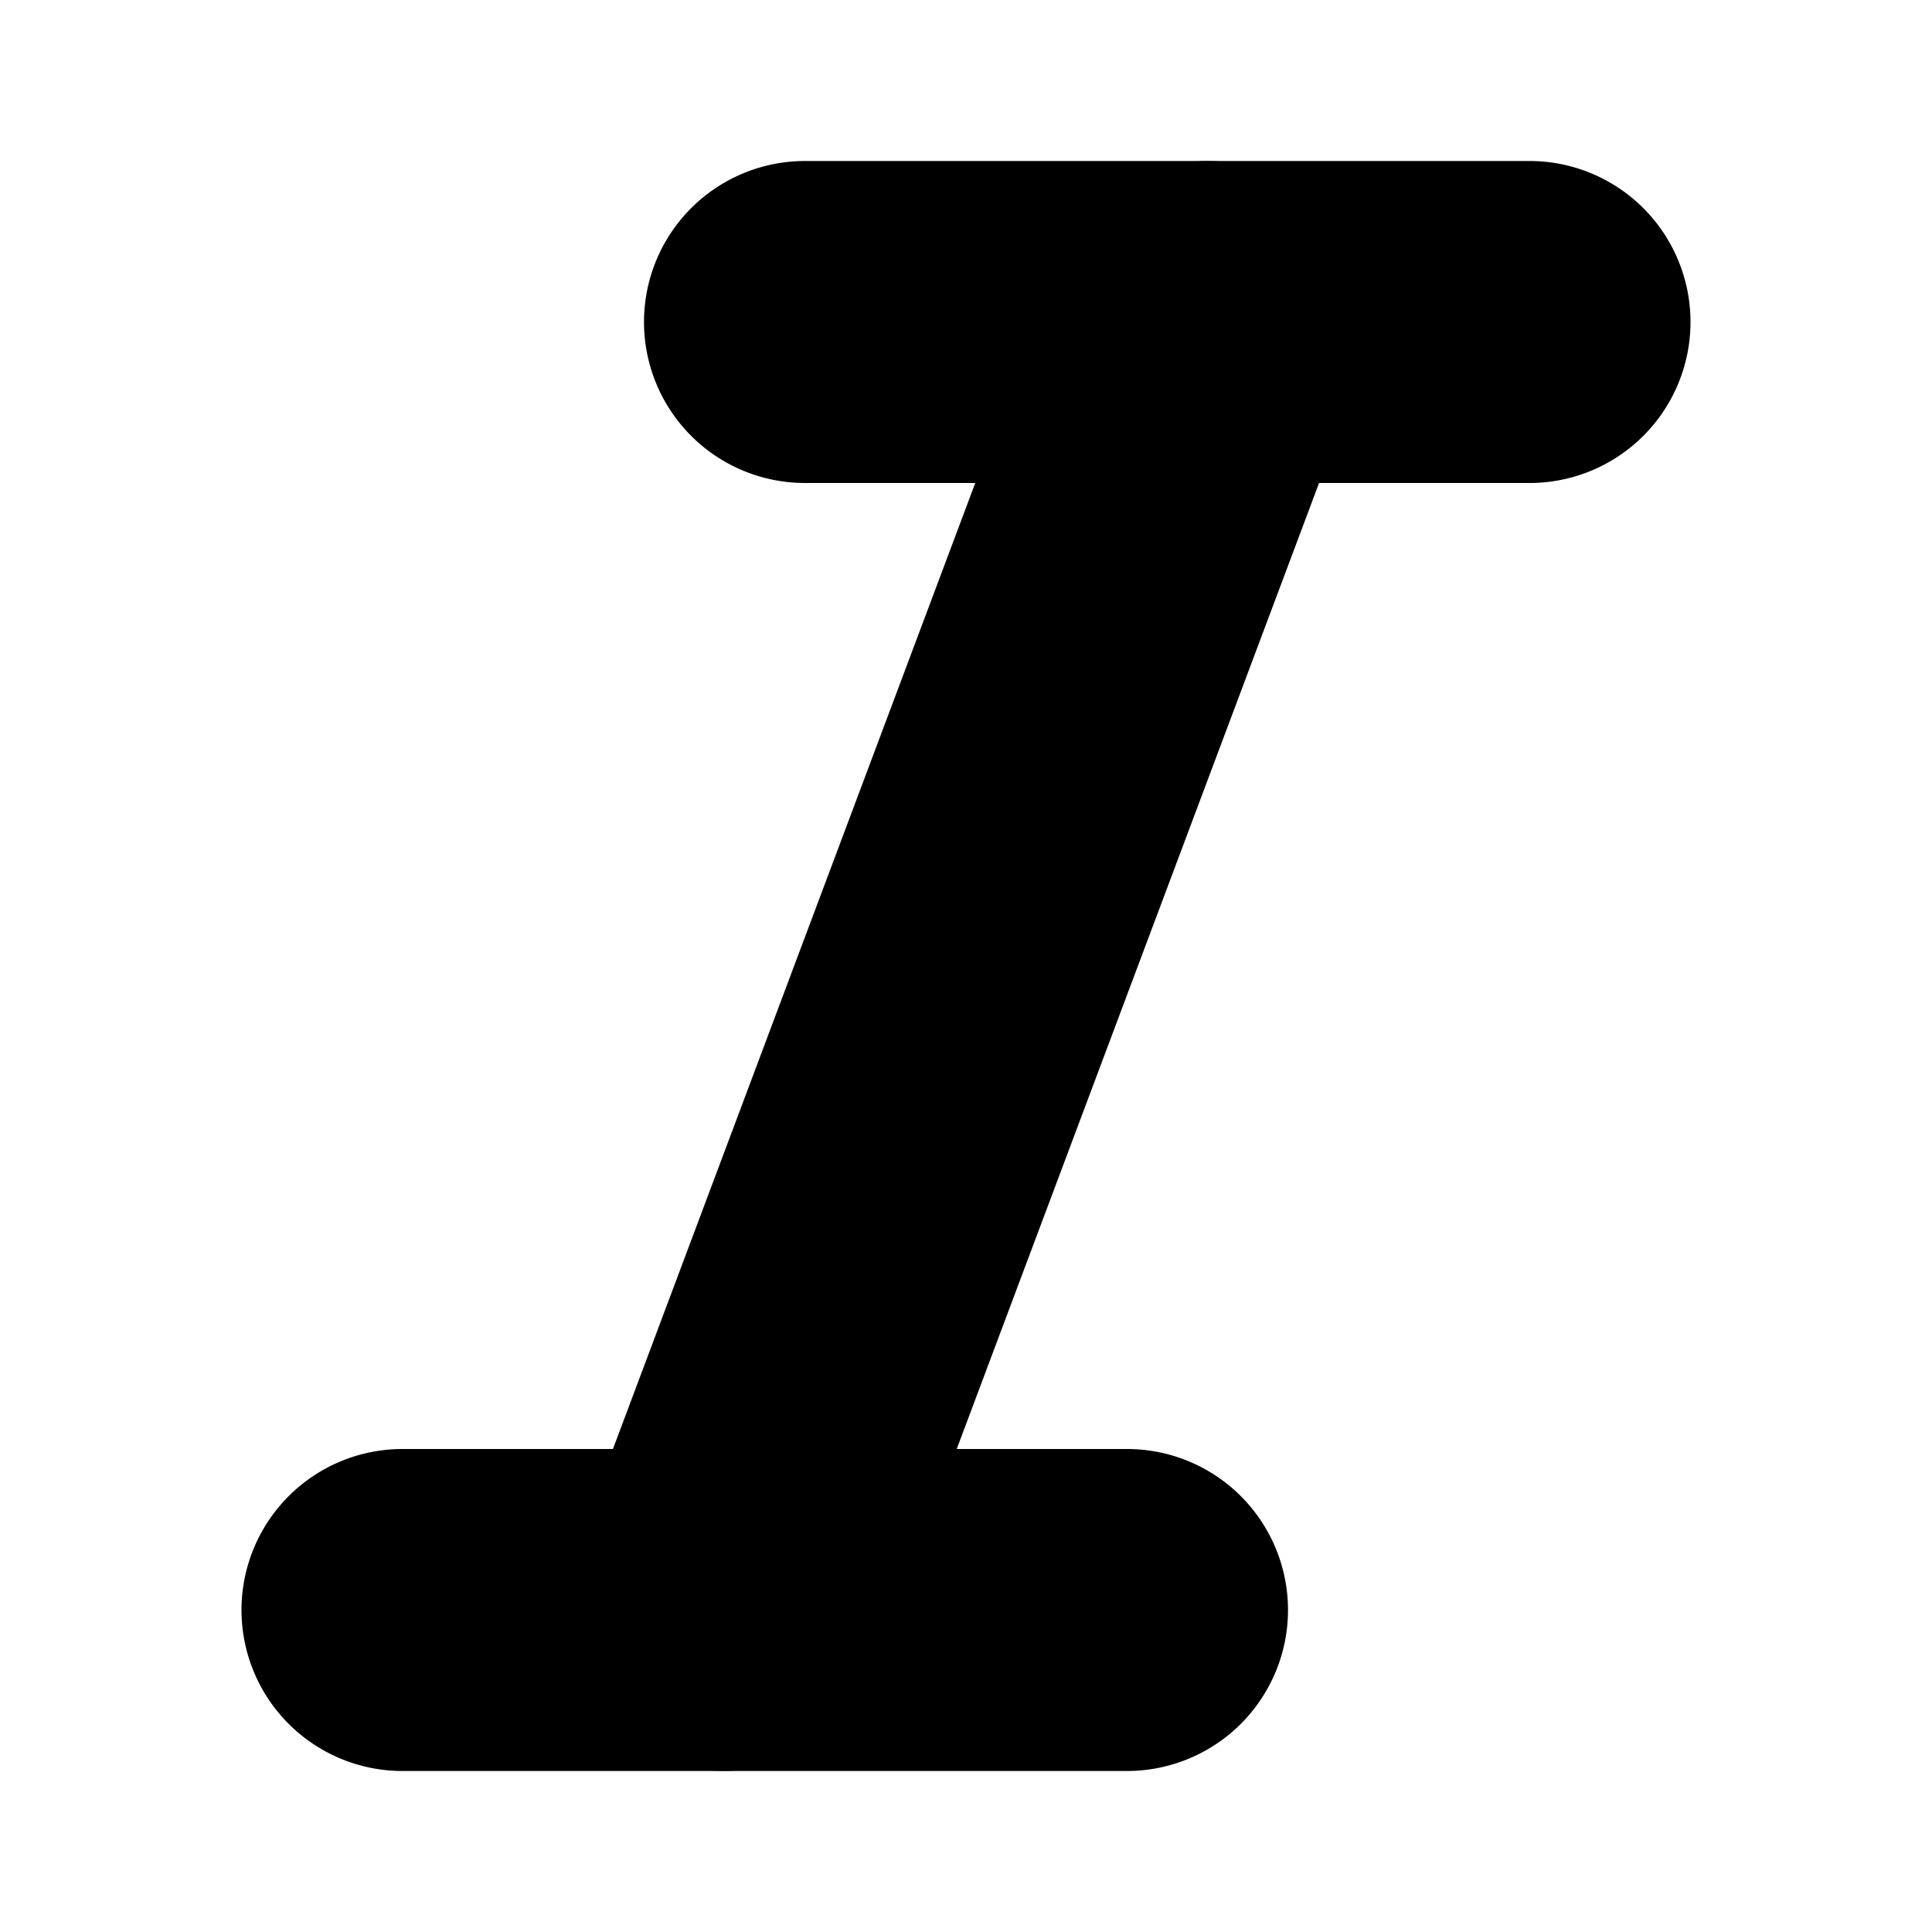 <?xml version="1.0" encoding="UTF-8" standalone="no"?>
<svg
   width="24"
   height="24"
   viewBox="0 0 24 24"
   fill="none"
   stroke="currentColor"
   stroke-width="2"
   stroke-linecap="round"
   stroke-linejoin="round"
   version="1.1"
   id="svg8"
   xmlns="http://www.w3.org/2000/svg"
   xmlns:svg="http://www.w3.org/2000/svg">
  <defs
     id="defs12" />
  <path
     style="color:#000000;fill:#000000;-inkscape-stroke:none"
     d="m 10,3 a 1,1 0 0 0 -1,1 1,1 0 0 0 1,1 h 9 A 1,1 0 0 0 20,4 1,1 0 0 0 19,3 Z"
     id="line2" />
  <path
     style="color:#000000;fill:#000000;-inkscape-stroke:none"
     d="m 5,19 a 1,1 0 0 0 -1,1 1,1 0 0 0 1,1 h 9 a 1,1 0 0 0 1,-1 1,1 0 0 0 -1,-1 z"
     id="line4" />
  <path
     style="color:#000000;fill:#000000;-inkscape-stroke:none"
     d="m 15.352,3.064 a 1,1 0 0 0 -1.287,0.584 L 8.064,19.648 a 1,1 0 0 0 0.584,1.287 1,1 0 0 0 1.287,-0.584 L 15.936,4.352 A 1,1 0 0 0 15.352,3.064 Z"
     id="line6" />
</svg>
